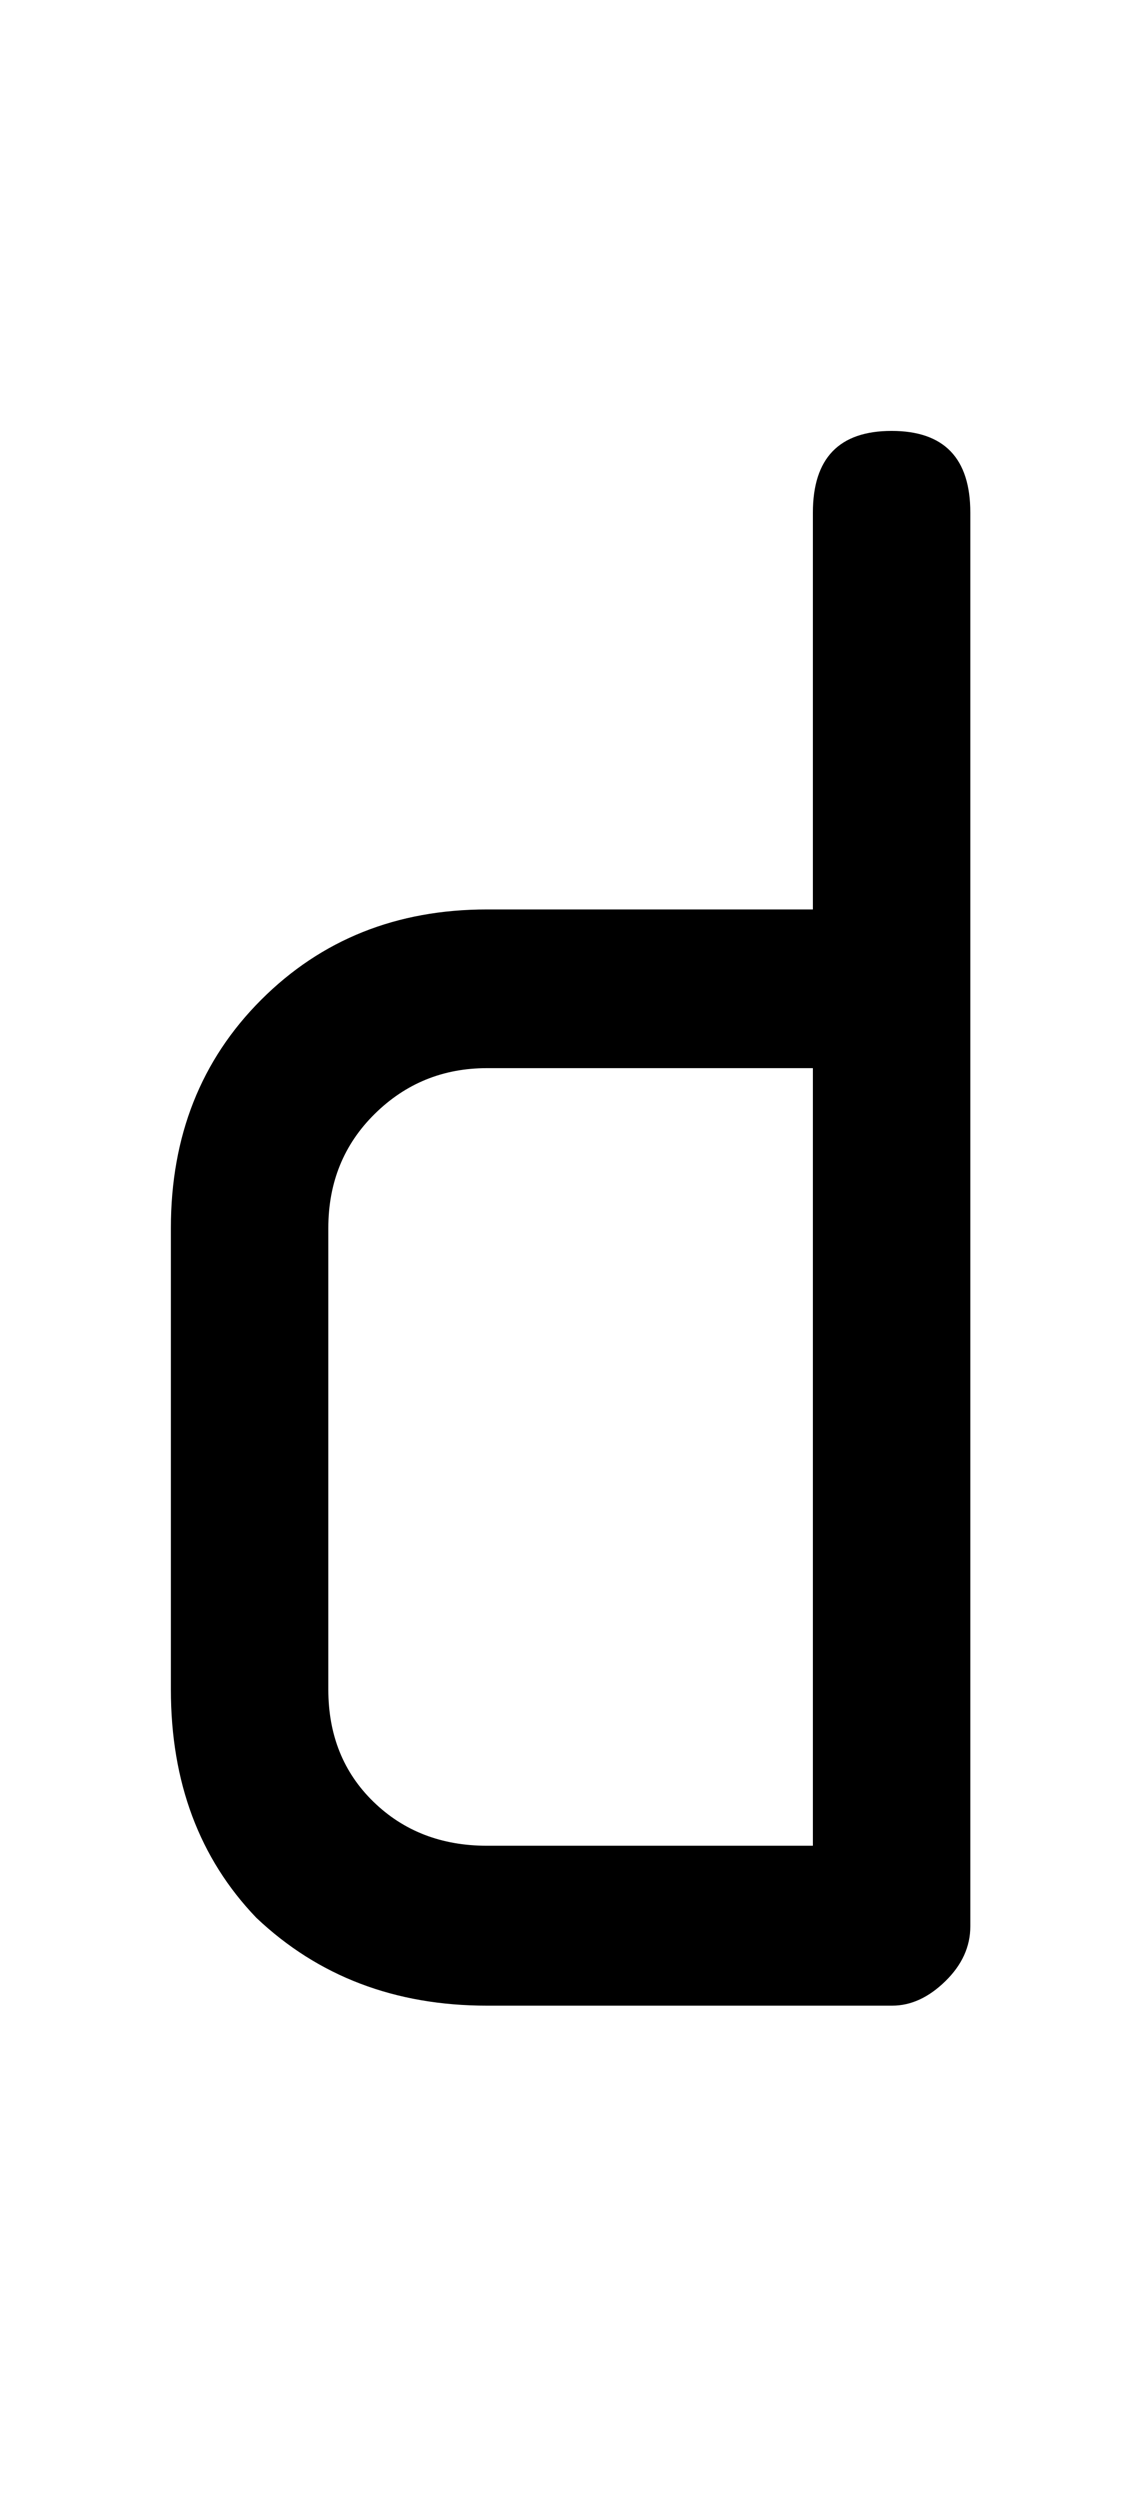 <?xml version="1.0" standalone="no"?>
<!DOCTYPE svg PUBLIC "-//W3C//DTD SVG 1.1//EN" "http://www.w3.org/Graphics/SVG/1.1/DTD/svg11.dtd" >
<svg xmlns="http://www.w3.org/2000/svg" xmlns:xlink="http://www.w3.org/1999/xlink" version="1.1" viewBox="-10 0 925 2048">
   <path fill="currentColor"
d="M785 1578q0 25 -20.5 45t-43.5 20h-332q-113 0 -189 -72q-70 -73 -70 -187v-378q0 -113 74 -187t185 -74h267v-325q0 -67 64.5 -67t64.5 67v1158zM656 1512v-637h-267q-54 0 -92 37.5t-38 93.5v378q0 56 37 92t93 36h267z" />
</svg>
